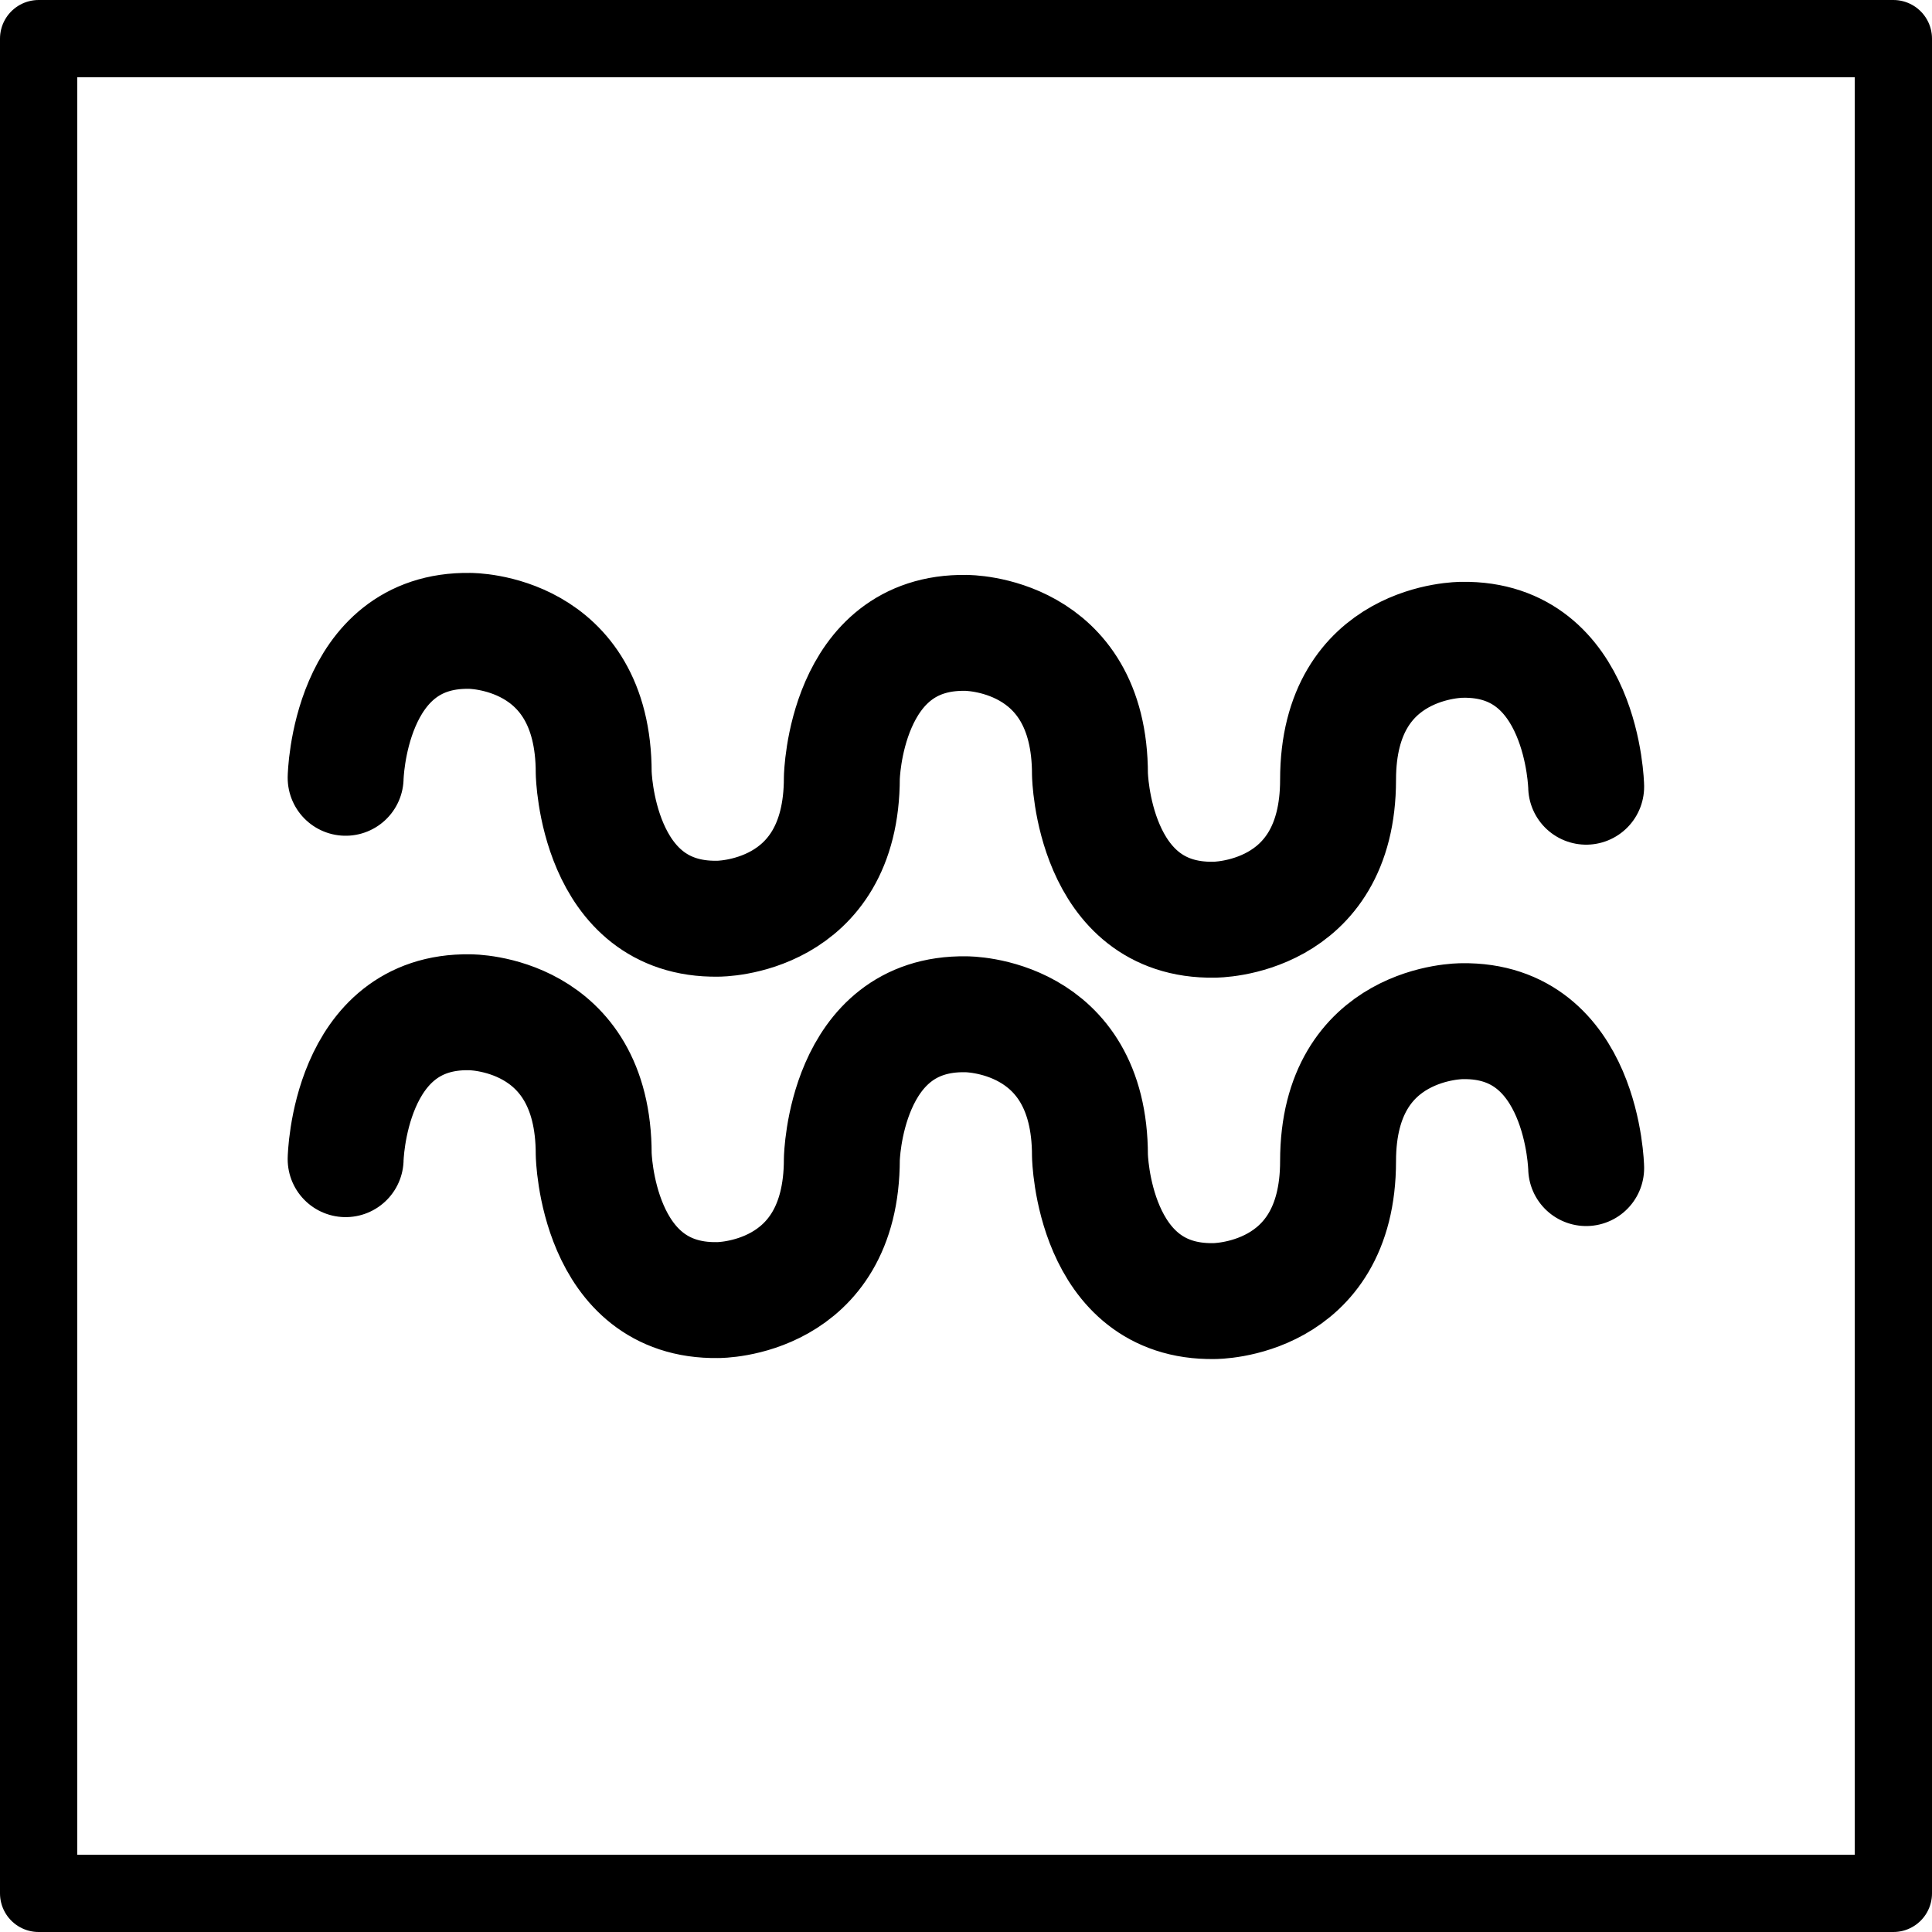<svg xmlns="http://www.w3.org/2000/svg" width="24" height="24" viewBox="0 0 24 24"> <g transform="scale(0.48)">
  
  <g
     id="line"
     transform="translate(-11,-11)">
    <rect
       x="12"
       y="12"
       width="48"
       height="48"
       fill="none"
       stroke="#000"
       stroke-linecap="round"
       stroke-linejoin="round"
       stroke-width="2"
       id="rect2" />
    <path
       fill="none"
       stroke="#000"
       stroke-linecap="round"
       stroke-miterlimit="10"
       stroke-width="3"
       d="m 52.05,41.23 c 0,0 -0.077,-3.854 -3.211,-3.802 0,0 -3.21,-0.022 -3.21,3.622 0,3.644 -3.211,3.622 -3.211,3.622 -3.133,0.051 -3.21,-3.763 -3.21,-3.763 1e-4,-3.683 -3.21,-3.66 -3.21,-3.66 -3.134,-0.052 -3.211,3.75 -3.211,3.75 -10e-5,3.669 -3.211,3.647 -3.211,3.647 -3.134,0.051 -3.211,-3.776 -3.211,-3.776 0,-3.695 -3.209,-3.673 -3.209,-3.673 -3.135,-0.051 -3.211,3.802 -3.211,3.802"
       id="path4" />
    <path
       fill="none"
       stroke="#000"
       stroke-linecap="round"
       stroke-miterlimit="10"
       stroke-width="3"
       d="m 52.05,31.36 c 0,0 -0.077,-3.854 -3.211,-3.802 0,0 -3.21,-0.022 -3.21,3.622 0,3.644 -3.211,3.622 -3.211,3.622 -3.133,0.051 -3.21,-3.763 -3.21,-3.763 1e-4,-3.683 -3.21,-3.66 -3.21,-3.66 -3.134,-0.052 -3.211,3.75 -3.211,3.75 -10e-5,3.669 -3.211,3.647 -3.211,3.647 C 26.442,34.827 26.365,31 26.365,31 c 0,-3.695 -3.209,-3.673 -3.209,-3.673 -3.135,-0.051 -3.211,3.802 -3.211,3.802"
       id="path6" />
  </g>
</g></svg>